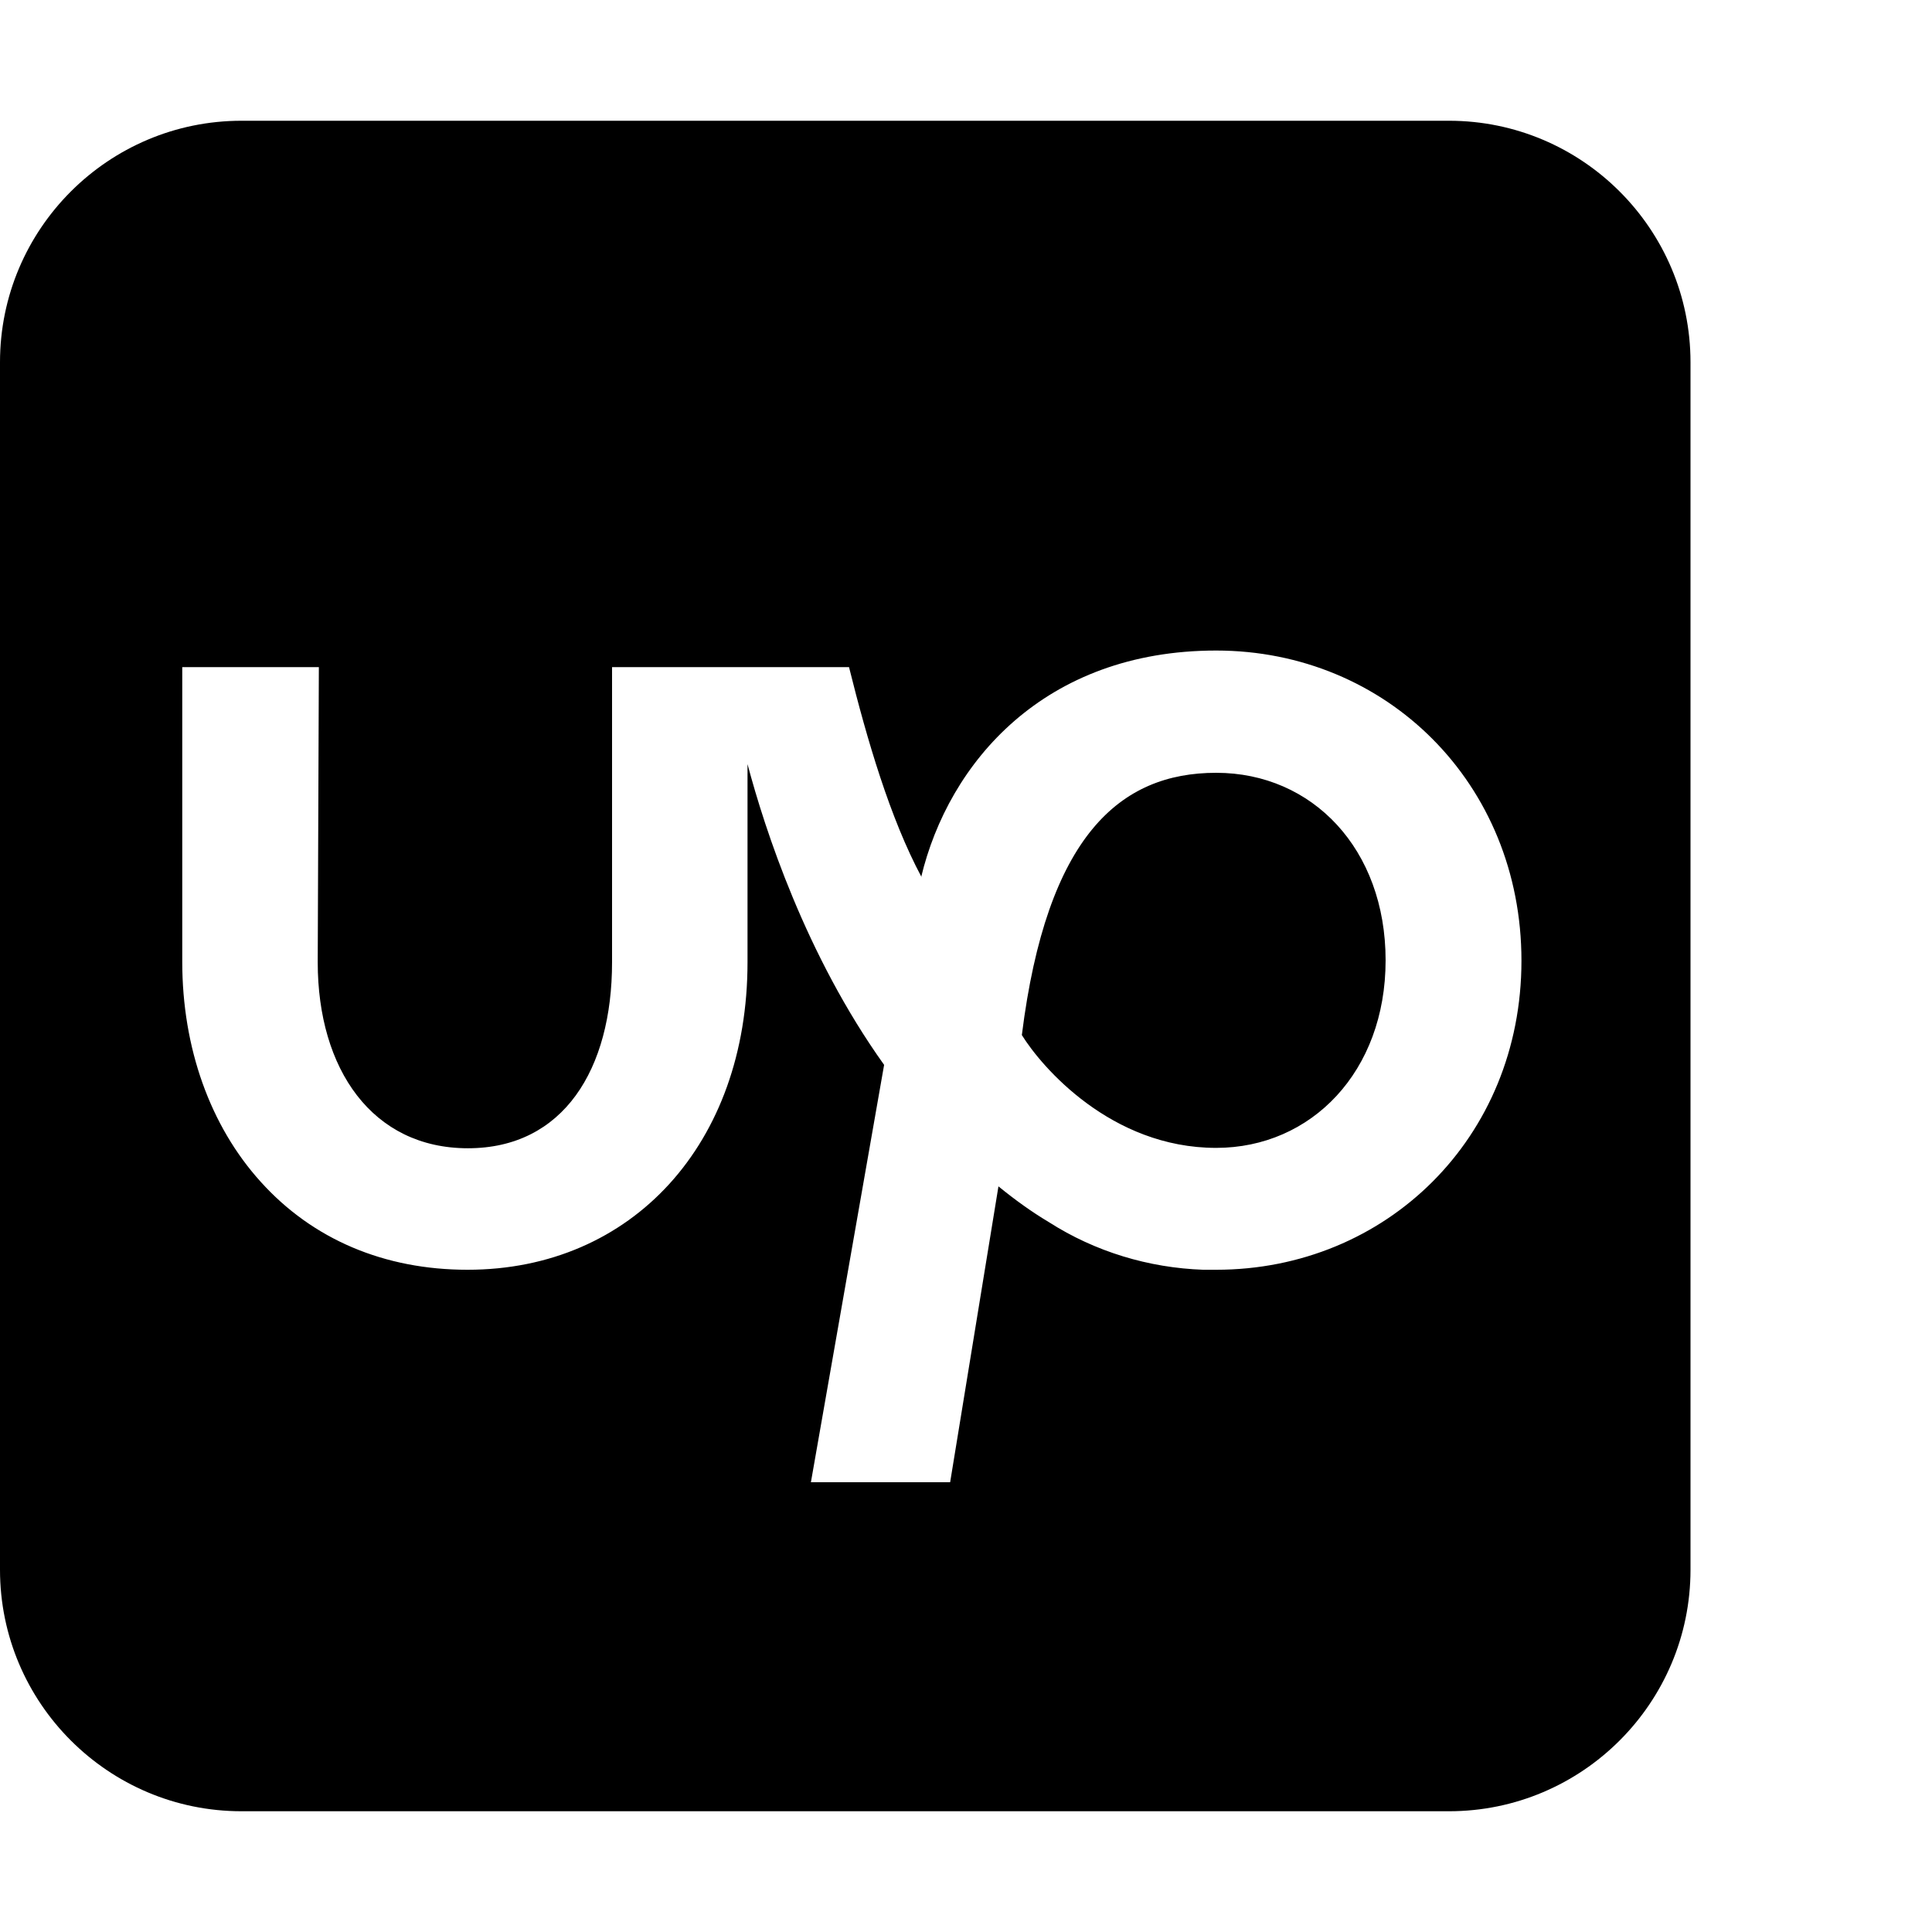 <svg xmlns="http://www.w3.org/2000/svg" version="1.1" viewBox="0 0 512 512" fill="currentColor"><path fill="currentColor" d="M64 32C28.7 32 0 60.7 0 96v320c0 35.3 28.7 64 64 64h320c35.3 0 64-28.7 64-64V96c0-35.3-28.7-64-64-64zm206.8 242.3c5.2 8.4 23.6 29.9 51.5 29.9c25.2 0 44.9-20.2 44.9-49.7s-19.4-49.7-44.9-49.7s-44.9 16.7-51.5 69.5m-26.7-41.8c7.3-30.5 32.7-60.1 78.2-60.1c45.1 0 80.9 35.2 80.9 82.2s-35.9 81.9-80.9 81.9h-3.4c-14.5-.5-28.7-4.8-40.9-12.6c-4.7-2.8-9.1-6-13.4-9.5l-12.8 78.4h-36.9l19.4-110.6c-20.8-29.1-31.6-62.4-36.2-79.7V255c0 48-30.5 81.5-74.2 81.5c-22 0-41-8-54.8-23.3c-13.4-14.8-20.8-35.5-20.8-58.3v-78.1h36.2l-.3 78.2c0 28.4 14.5 49.3 39.8 49.3s38.2-20.9 38.2-49.3v-78.2H225c4.8 19.3 10.9 40.1 19.2 55.6z"/></svg>